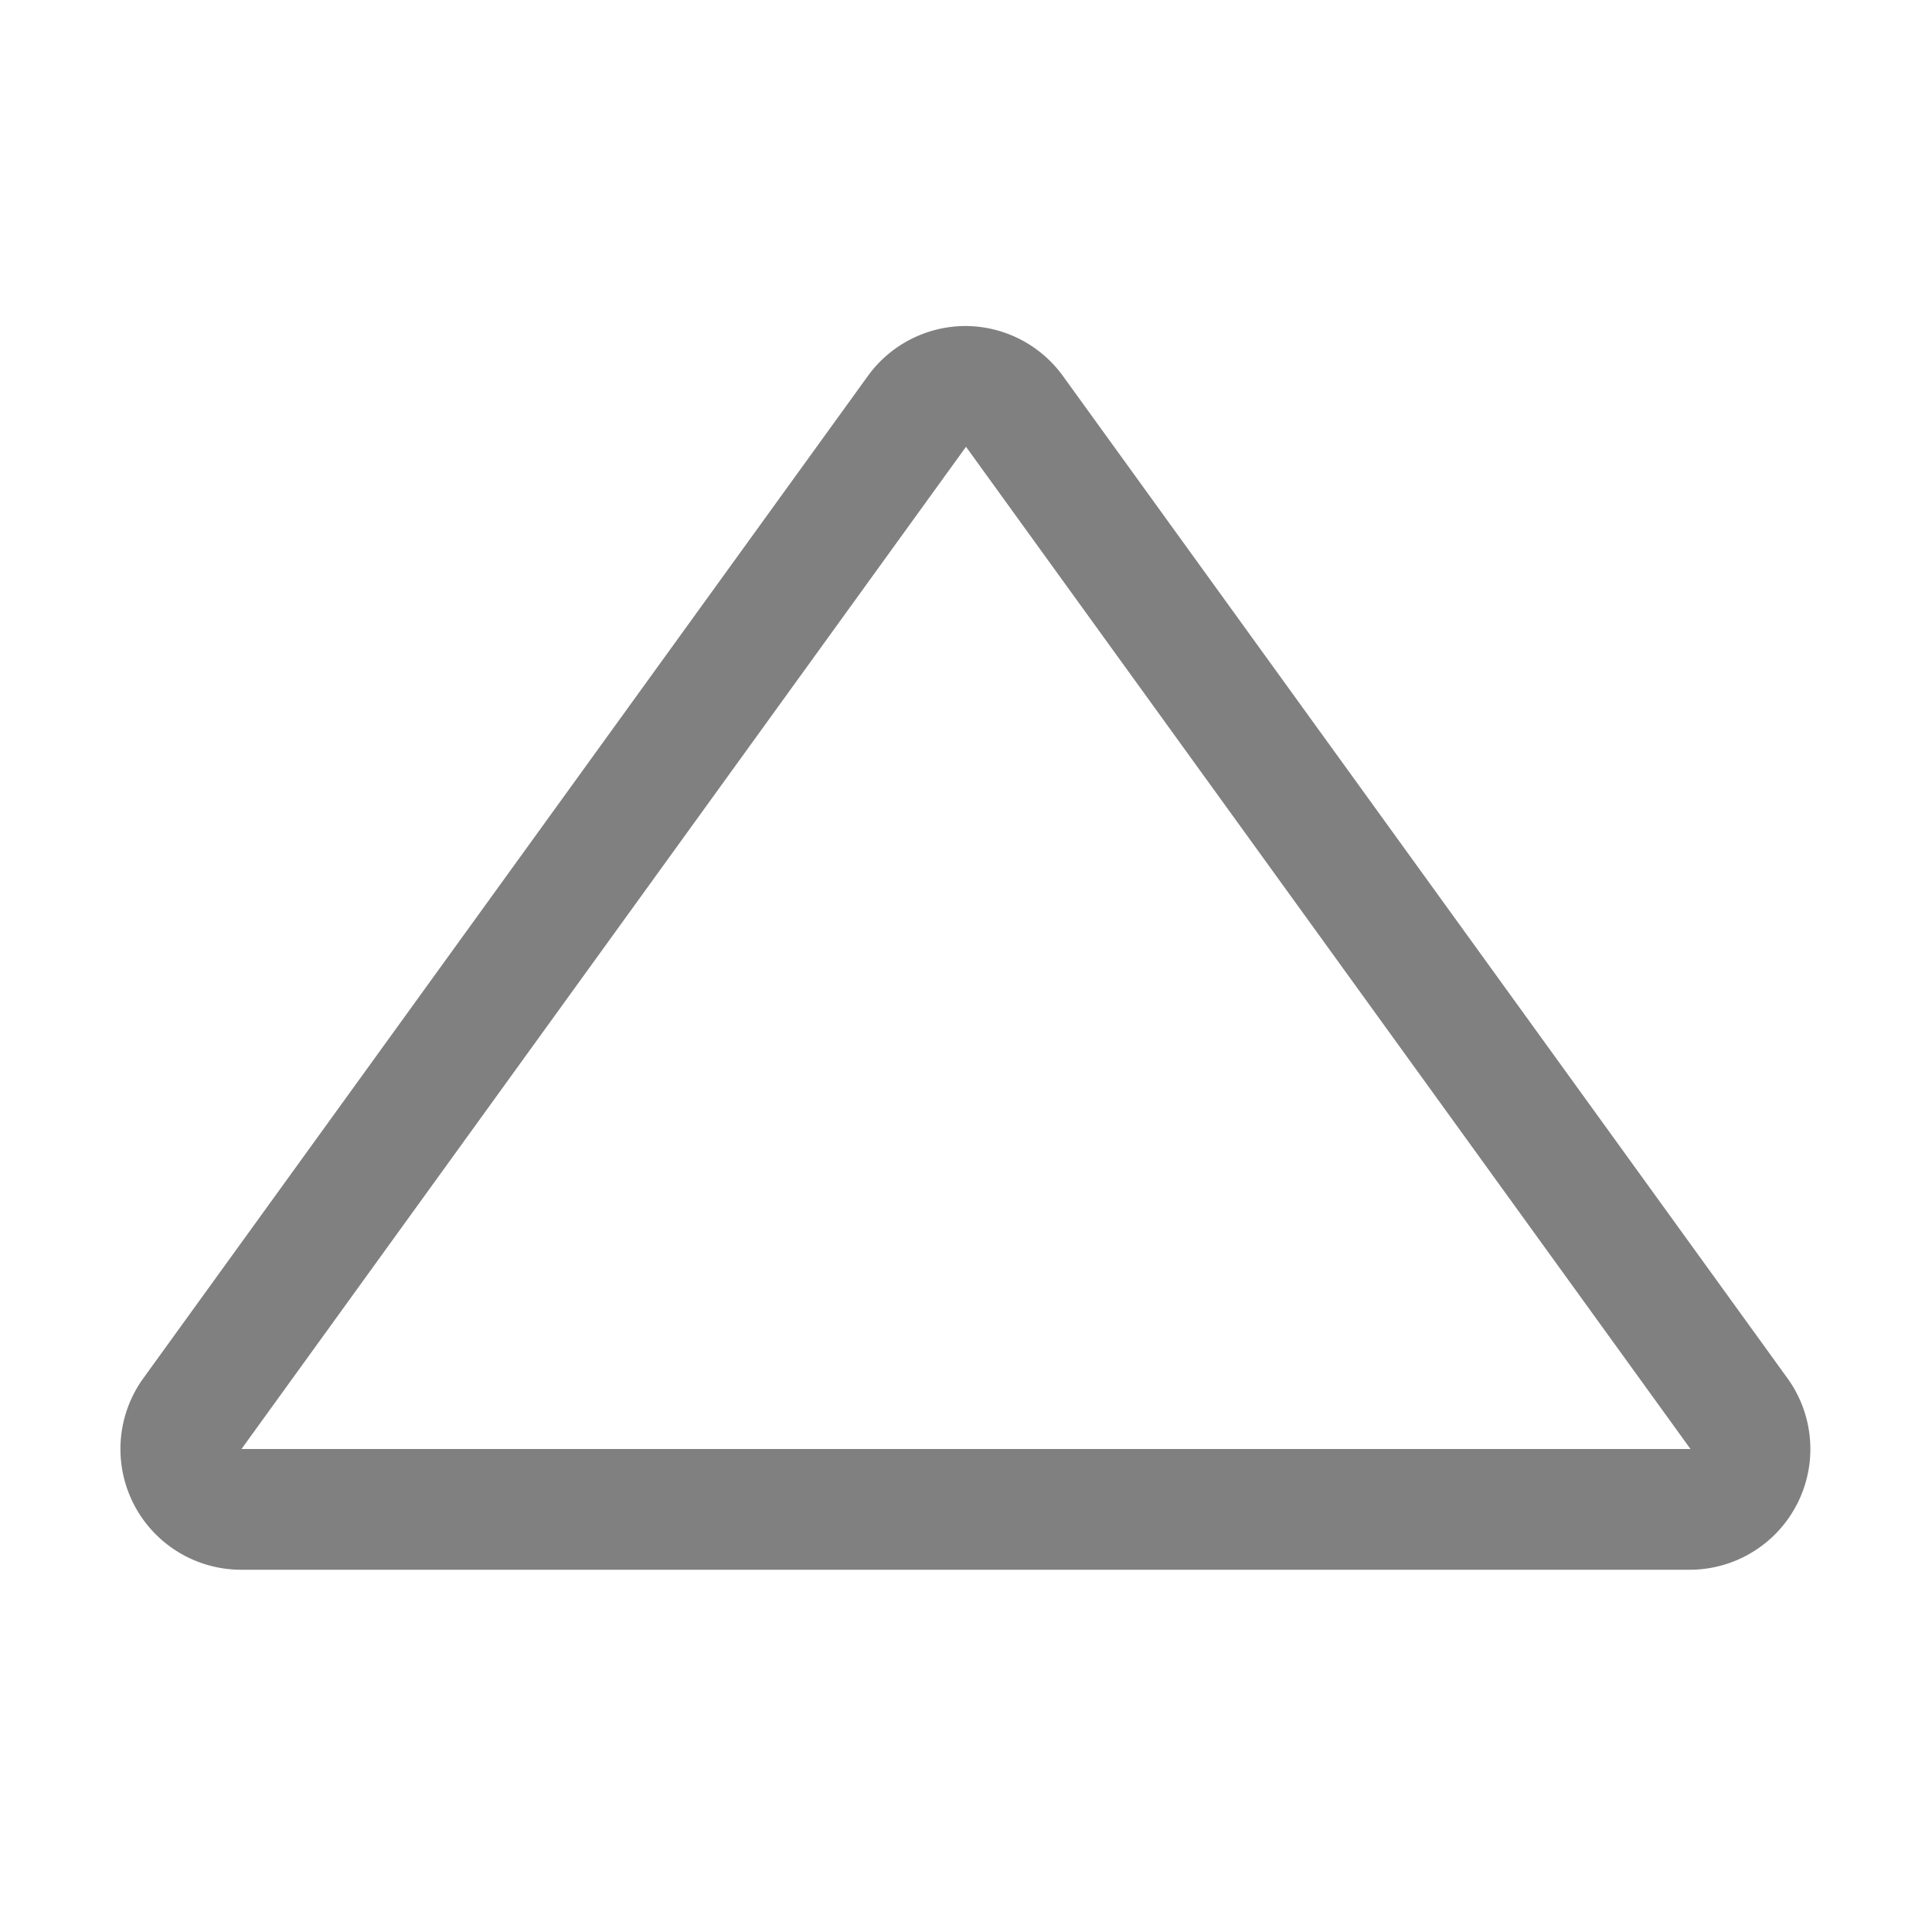 <svg id="i" xmlns="http://www.w3.org/2000/svg" viewBox="0 0 16 16"><defs><style>.cls-1{fill:gray;}</style></defs><title>16</title><g id="_16" data-name="16"><g id="path44726"><path class="cls-1" d="M8,3.7,14,12H2L8,3.7H8m0-1a1,1,0,0,0-.81.41l-6,8.3A1,1,0,0,0,2,13H14a1,1,0,0,0,.8-1.59l-6-8.3A1,1,0,0,0,8,2.7Z"/></g></g></svg>